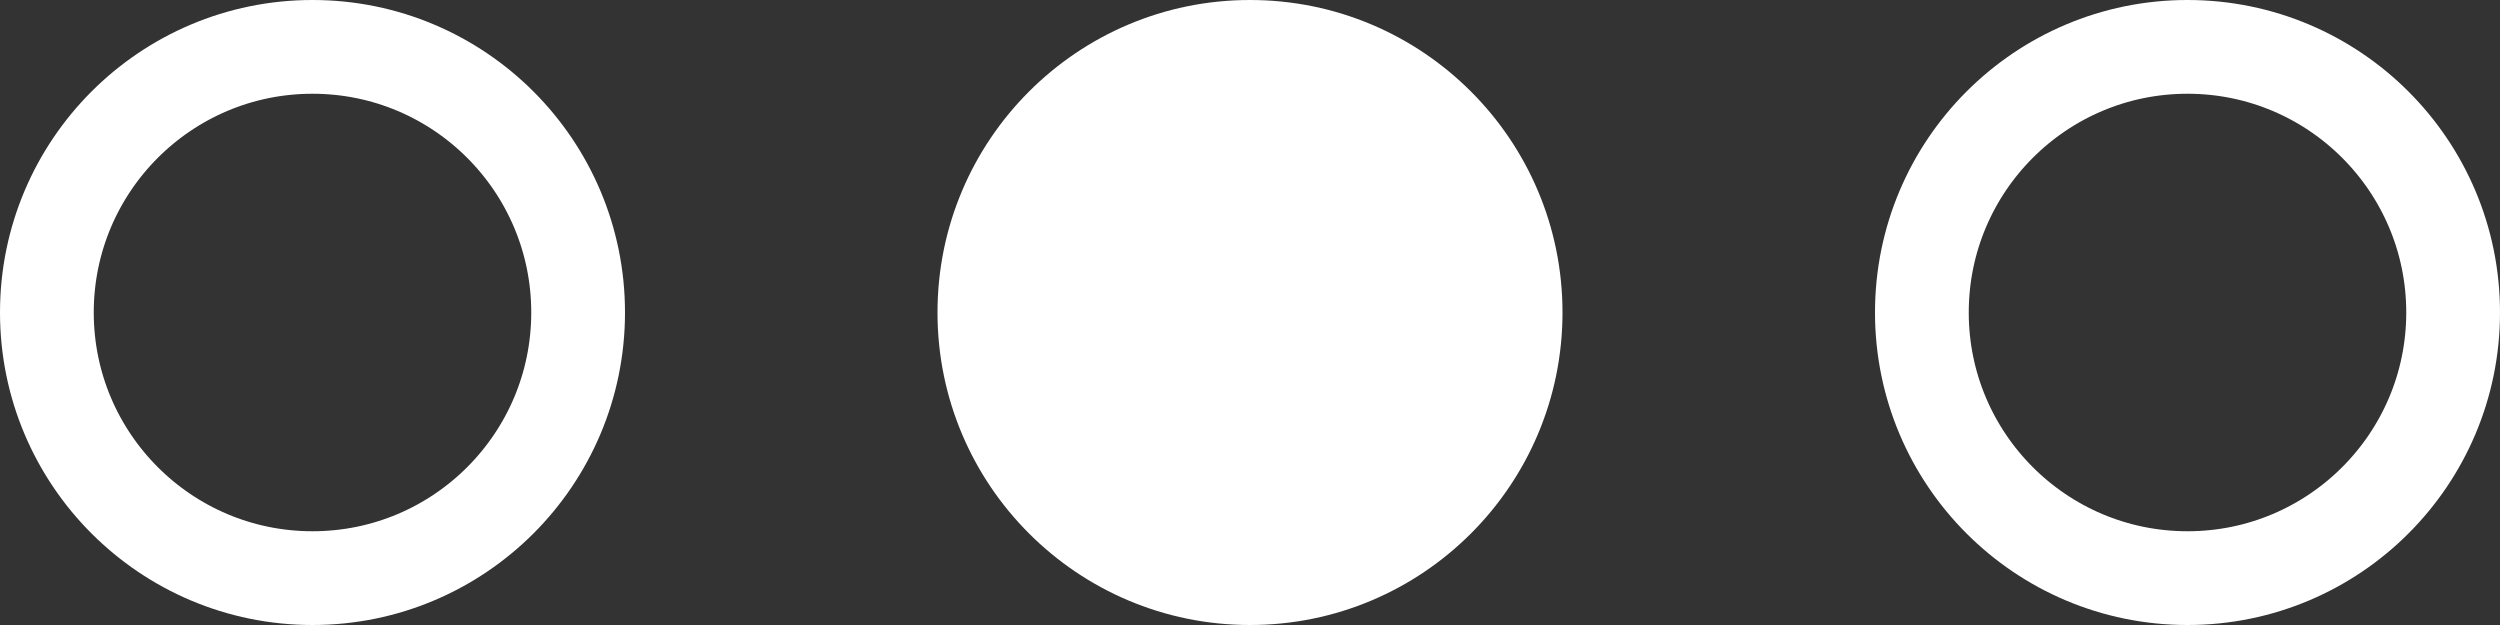 <svg xmlns="http://www.w3.org/2000/svg" width="80" height="20" viewBox="0 0 80 20">
  <rect x="0" y="0" width="80" height="20" fill="#333333" stroke="none"/>
  <g id="Group_14674" data-name="Group 14674" transform="translate(-1561 -998)">
    <g id="Ellipse_2901" data-name="Ellipse 2901" transform="translate(1561 998)" fill="none" stroke="#fff" stroke-width="3">
      <circle cx="10" cy="10" r="10" stroke="none"/>
      <circle cx="10" cy="10" r="8.5" fill="none"/>
    </g>
    <circle id="Ellipse_2902" data-name="Ellipse 2902" cx="10" cy="10" r="10" transform="translate(1591 998)" fill="#fff"/>
    <g id="Ellipse_2903" data-name="Ellipse 2903" transform="translate(1621 998)" fill="none" stroke="#fff" stroke-width="3">
      <circle cx="10" cy="10" r="10" stroke="none"/>
      <circle cx="10" cy="10" r="8.5" fill="none"/>
    </g>
  </g>
</svg>
